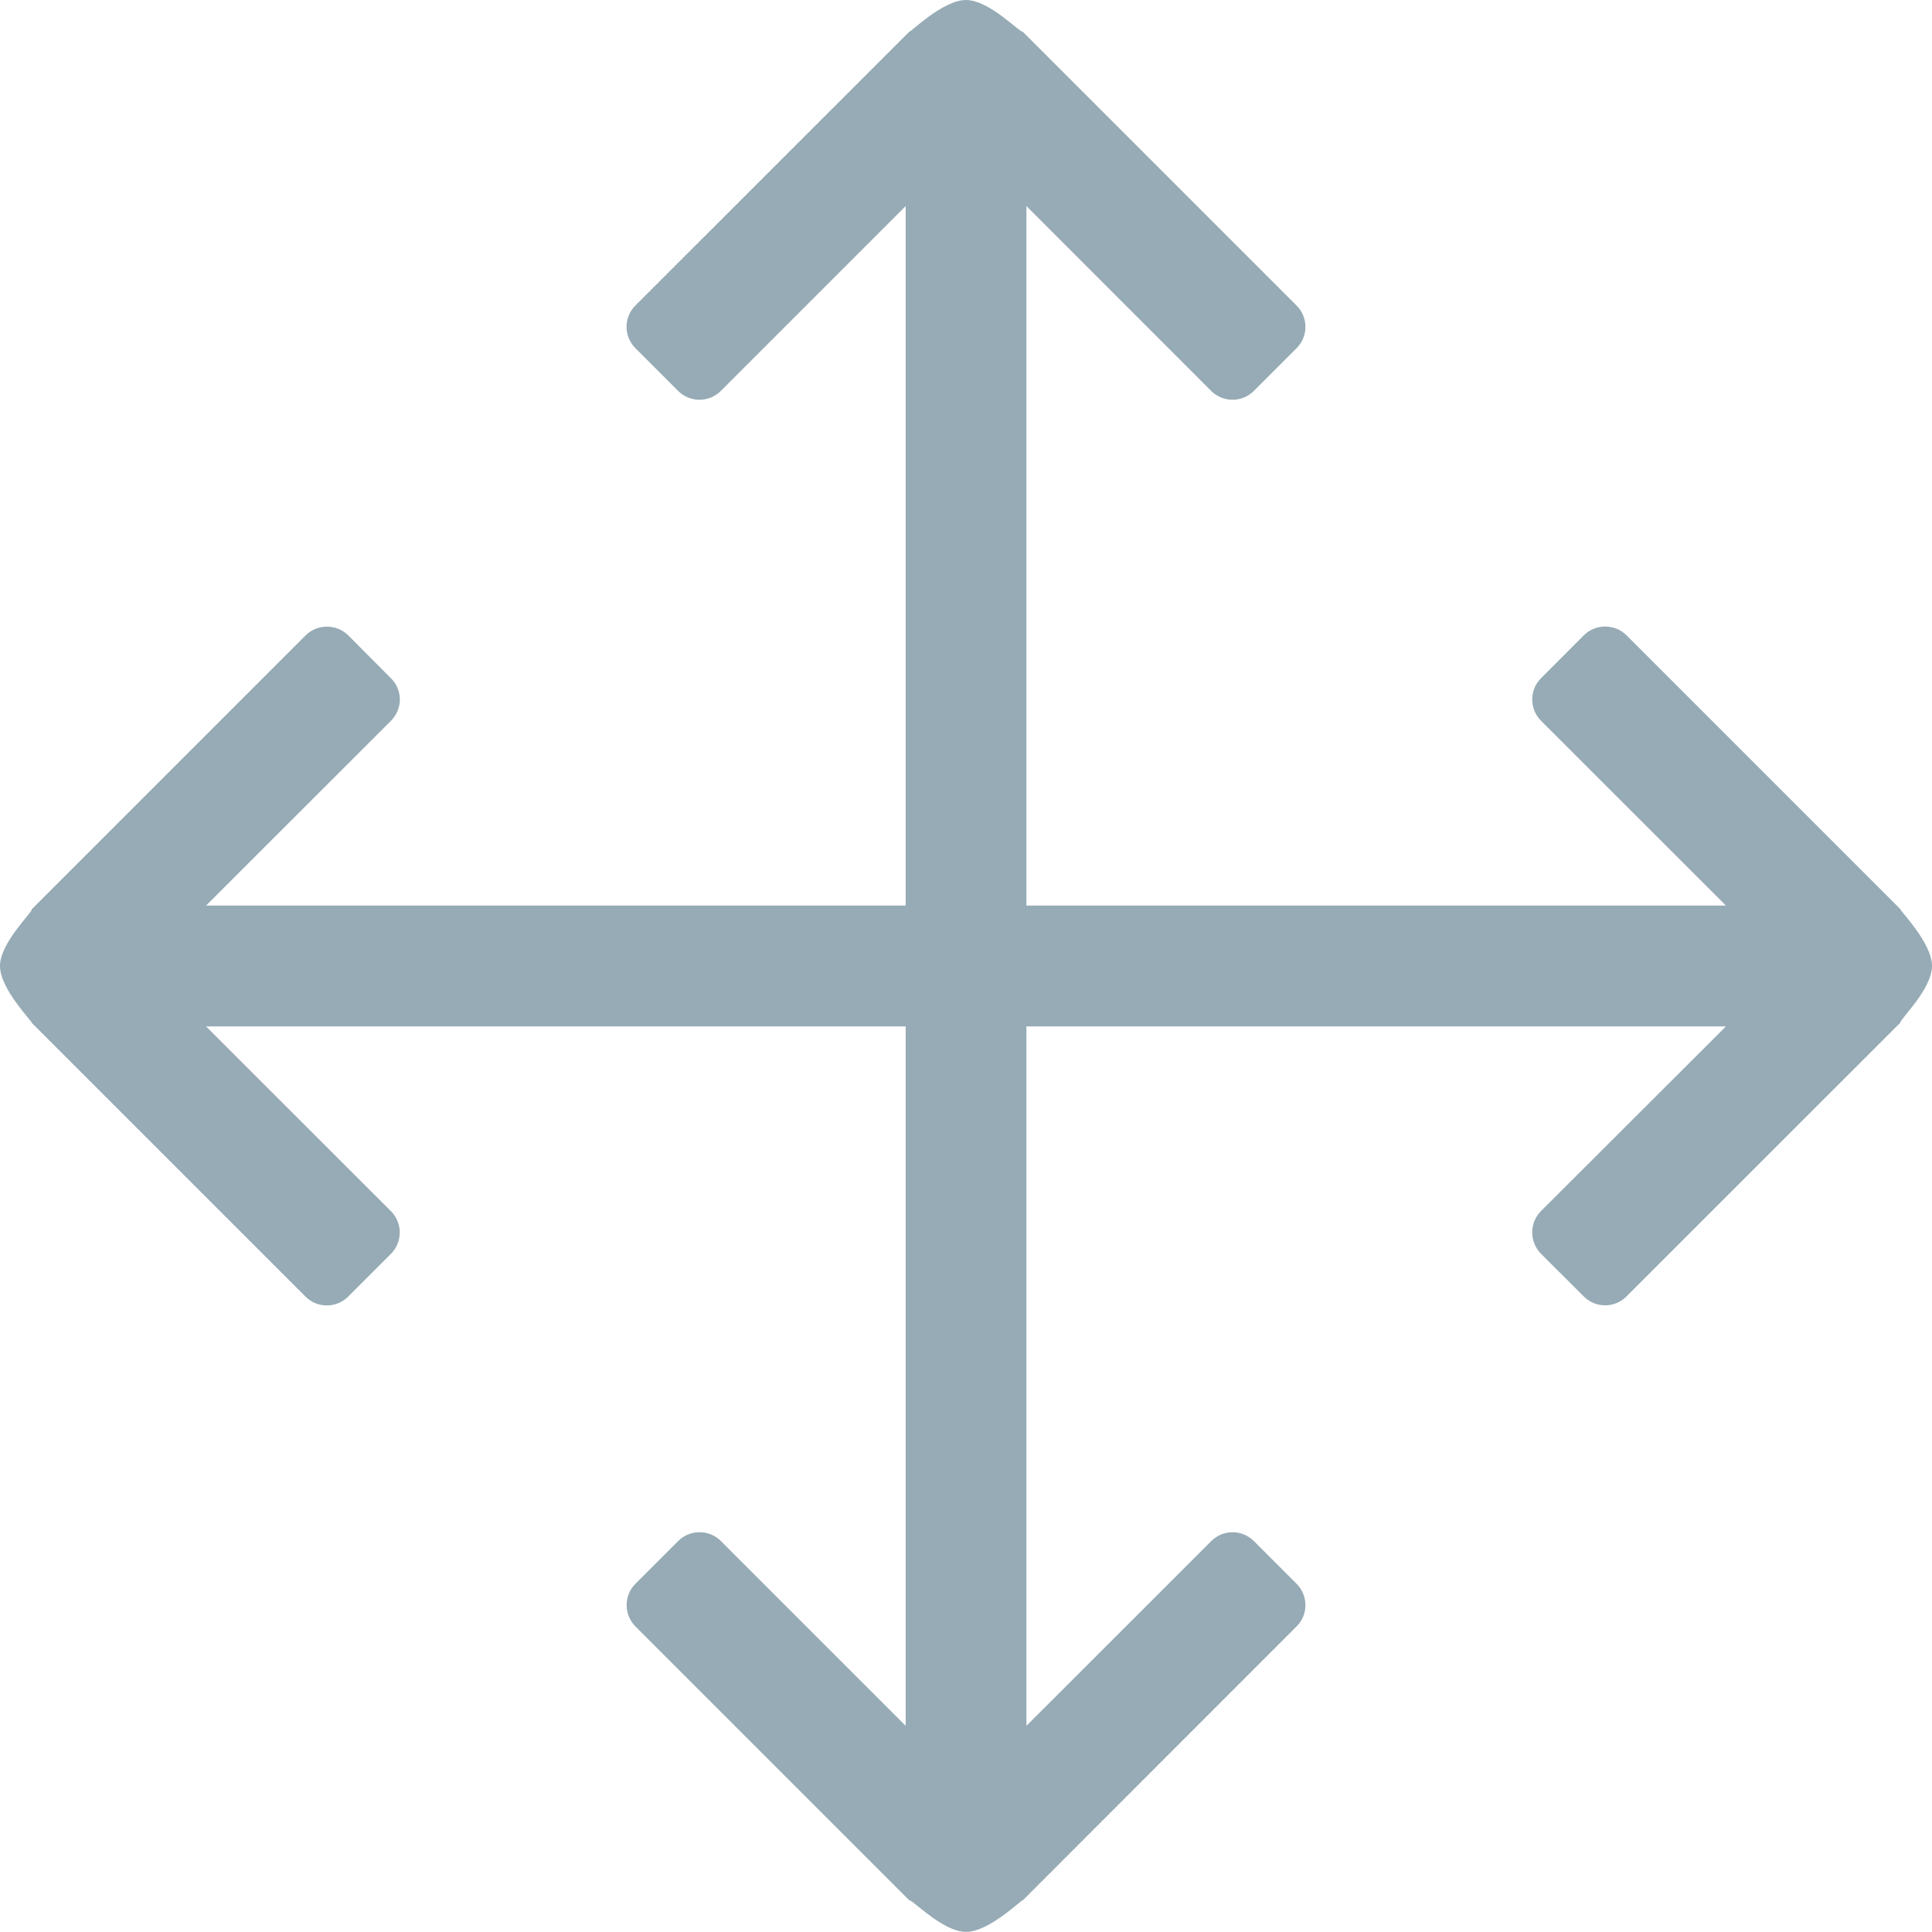 <?xml version="1.0" encoding="UTF-8"?>
<svg width="18px" height="18px" viewBox="0 0 18 18" version="1.1" xmlns="http://www.w3.org/2000/svg" xmlns:xlink="http://www.w3.org/1999/xlink">
    <!-- Generator: Sketch 48.2 (47327) - http://www.bohemiancoding.com/sketch -->
    <title>Page 1</title>
    <desc>Created with Sketch.</desc>
    <defs></defs>
    <g id="热帖列表" stroke="none" stroke-width="1" fill="none" fill-rule="evenodd" transform="translate(-1332, -180)">
        <g id="Group-9" transform="translate(0, -16)" fill="#96ABB5">
            <g id="Group-13" transform="translate(788, 194)">
                <g id="Group-10-Copy">
                    <g id="Group-15" transform="translate(349, 0)">
                        <path d="M212.705,11.528 L210.153,14.079 C210.044,14.189 209.865,14.189 209.756,14.079 L209.357,13.681 C209.248,13.571 209.248,13.393 209.357,13.283 L211.08,11.563 L204.563,11.563 L204.563,18.079 L206.285,16.358 C206.394,16.248 206.572,16.248 206.682,16.358 L207.08,16.756 C207.19,16.866 207.19,17.044 207.08,17.153 L204.529,19.705 C204.523,19.692 204.218,19.999 204,19.999 C203.782,19.999 203.495,19.692 203.472,19.705 L200.92,17.153 C200.811,17.043 200.811,16.865 200.92,16.756 L201.319,16.357 C201.428,16.248 201.607,16.248 201.716,16.357 L203.438,18.079 L203.438,11.563 L196.92,11.563 L198.642,13.284 C198.752,13.393 198.752,13.572 198.642,13.682 L198.244,14.08 C198.134,14.19 197.956,14.19 197.846,14.08 L195.295,11.529 C195.308,11.523 195,11.218 195,11 C195,10.781 195.308,10.495 195.295,10.472 L197.847,7.92 C197.956,7.811 198.135,7.811 198.245,7.92 L198.642,8.319 C198.753,8.428 198.753,8.606 198.642,8.716 L196.92,10.437 L203.438,10.437 L203.438,3.92 L201.716,5.642 C201.606,5.752 201.427,5.752 201.318,5.642 L200.92,5.244 C200.81,5.134 200.81,4.956 200.92,4.846 L203.472,2.295 C203.477,2.308 203.782,2 204,2 C204.218,2 204.505,2.308 204.528,2.295 L207.08,4.847 C207.19,4.956 207.19,5.134 207.08,5.244 L206.682,5.642 C206.572,5.752 206.393,5.752 206.284,5.642 L204.563,3.92 L204.563,10.437 L211.08,10.437 L209.358,8.716 C209.248,8.606 209.248,8.427 209.358,8.318 L209.756,7.919 C209.866,7.81 210.044,7.81 210.154,7.919 L212.706,10.471 C212.693,10.477 213,10.781 213,11 C213,11.218 212.693,11.505 212.705,11.528" id="Page-1"></path>
                    </g>
                </g>
            </g>
        </g>
    </g>
</svg>